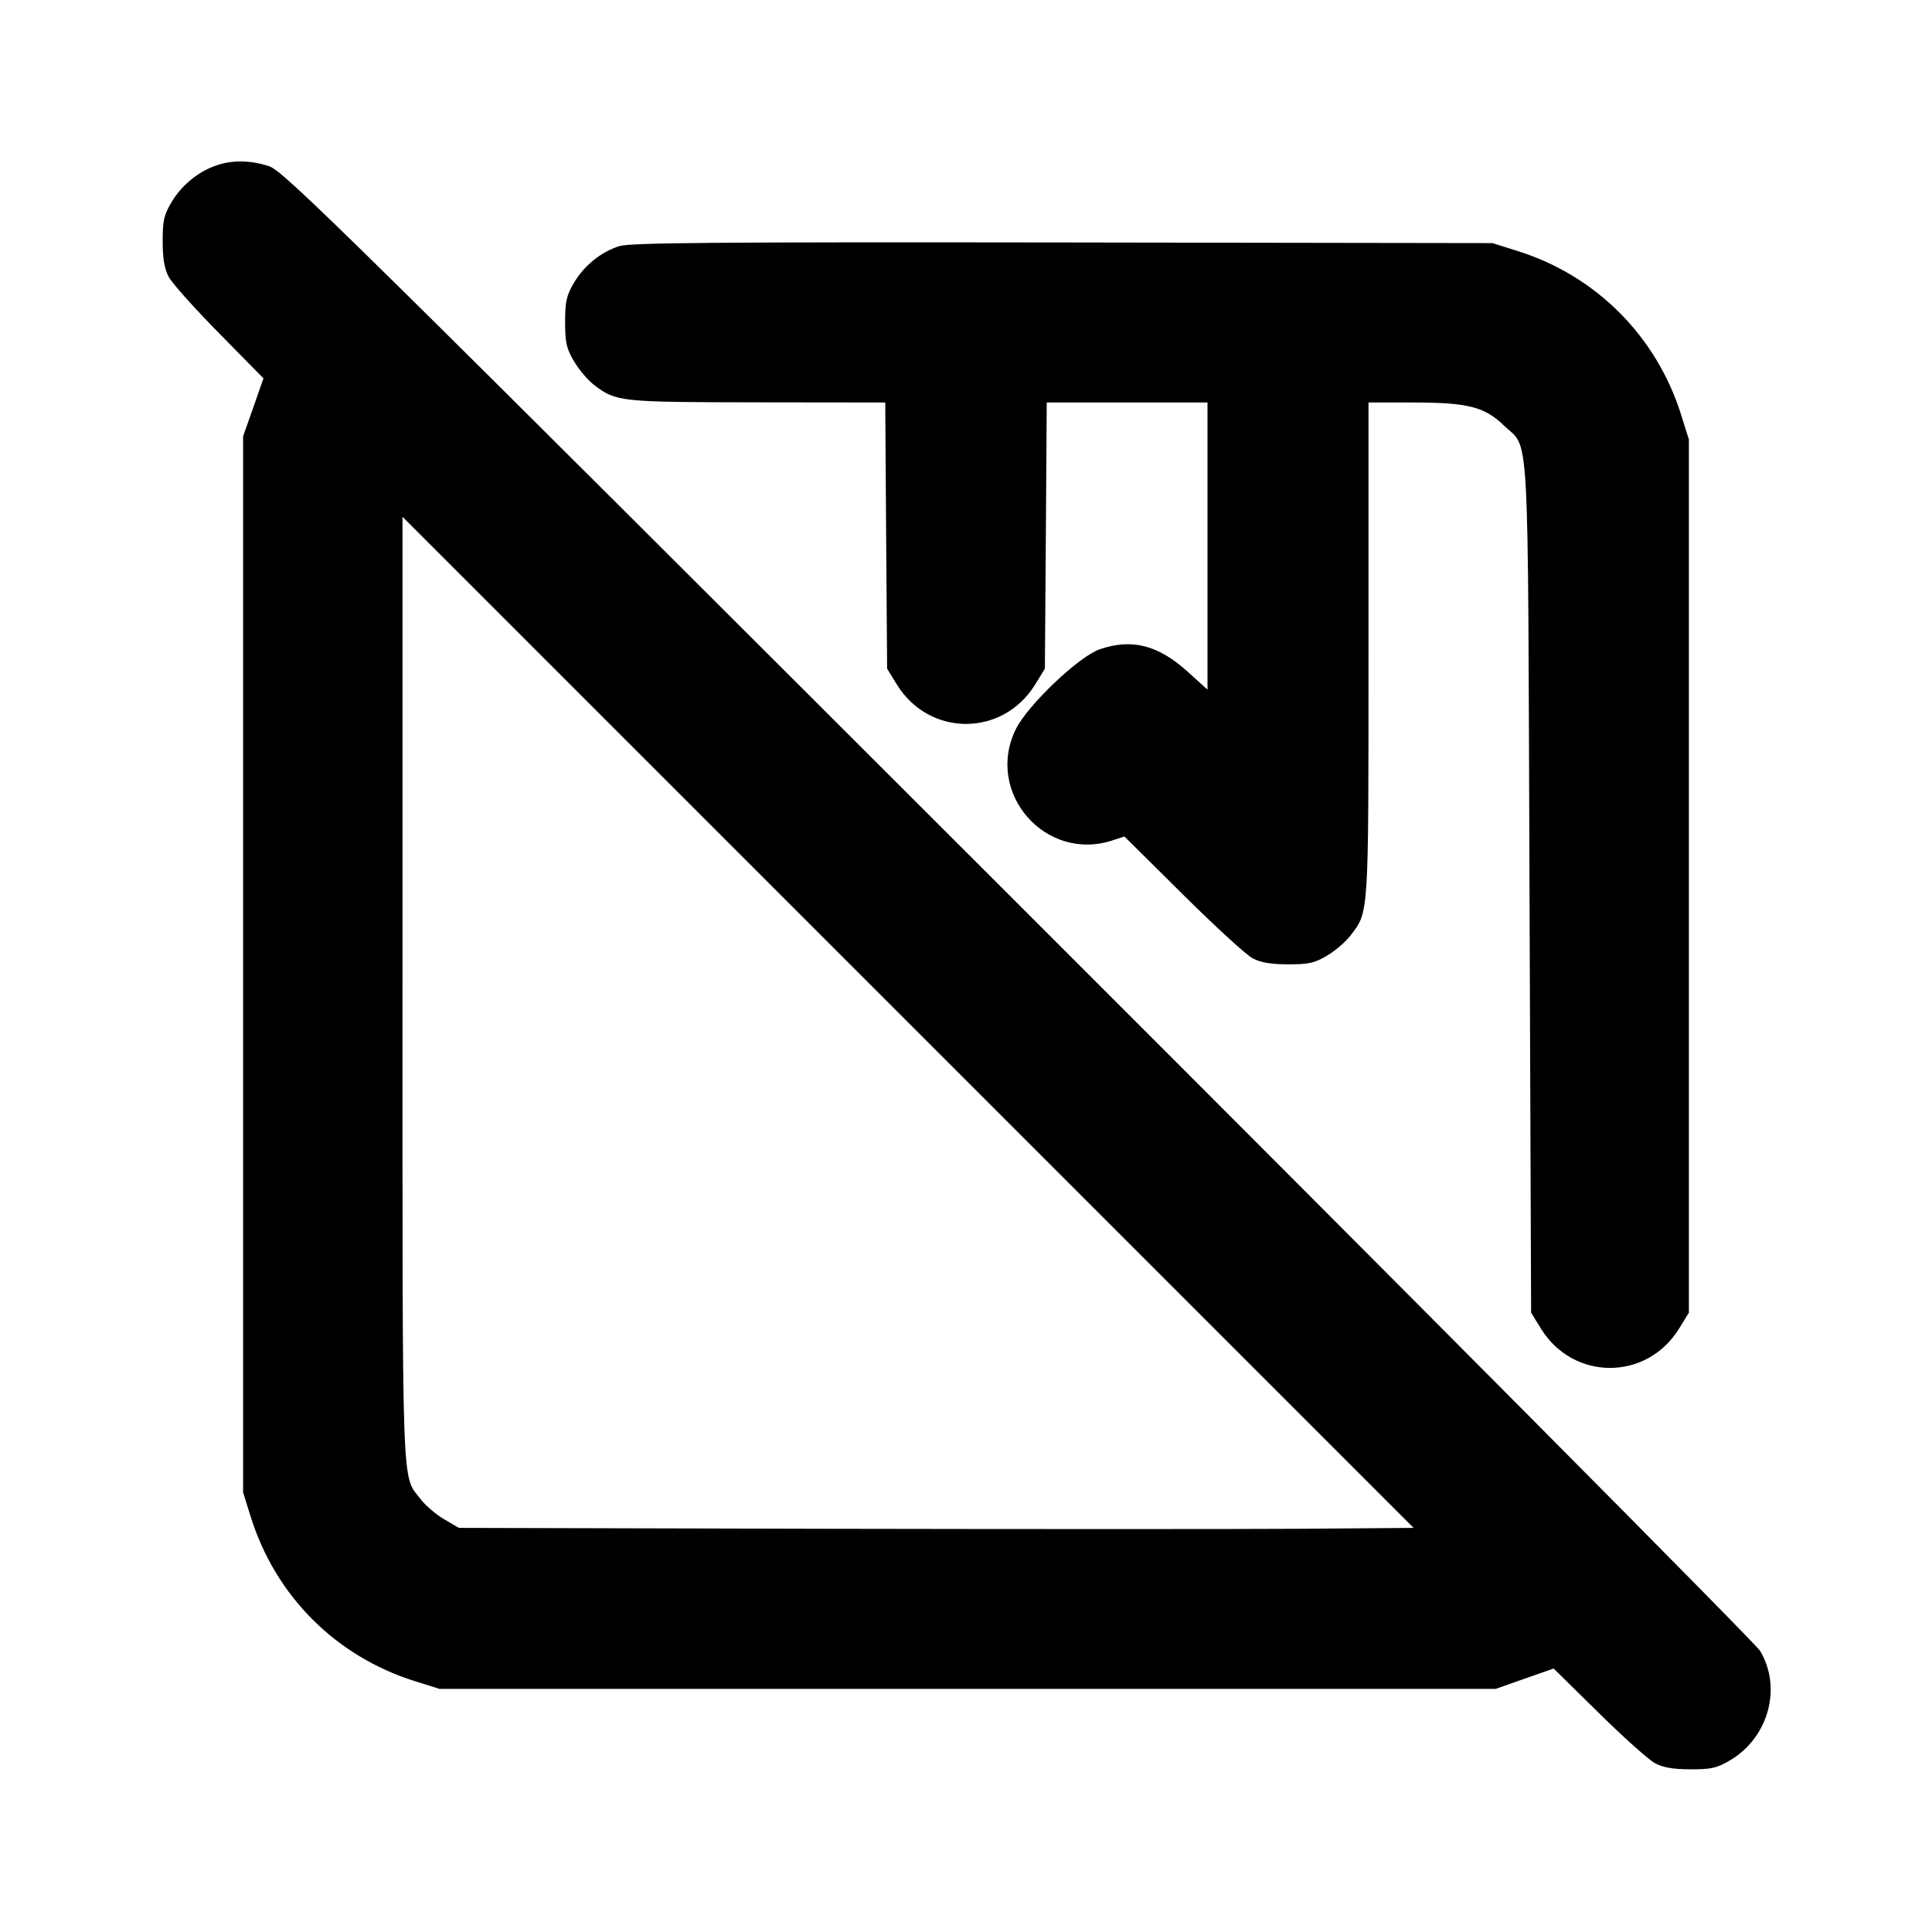 <svg xmlns="http://www.w3.org/2000/svg" width="24" height="24" viewBox="0 0 24 24" fill="none" stroke="currentColor" stroke-width="2" stroke-linecap="round" stroke-linejoin="round"><path d="M2.670 2.061 C 2.448 2.142,2.250 2.309,2.128 2.516 C 2.036 2.672,2.020 2.745,2.021 3.000 C 2.021 3.214,2.043 3.340,2.096 3.440 C 2.137 3.517,2.418 3.832,2.722 4.140 L 3.273 4.700 3.147 5.060 L 3.020 5.420 3.020 11.980 L 3.020 18.540 3.114 18.840 C 3.422 19.827,4.173 20.578,5.160 20.886 L 5.460 20.980 12.020 20.980 L 18.580 20.980 18.940 20.853 L 19.300 20.727 19.860 21.278 C 20.168 21.582,20.483 21.863,20.560 21.904 C 20.660 21.957,20.786 21.979,21.000 21.979 C 21.258 21.980,21.327 21.964,21.492 21.867 C 21.968 21.587,22.139 20.967,21.865 20.508 C 21.810 20.416,17.665 16.243,12.653 11.235 C 4.231 2.820,3.525 2.125,3.343 2.065 C 3.107 1.987,2.874 1.986,2.670 2.061 M7.695 3.057 C 7.465 3.129,7.256 3.299,7.128 3.516 C 7.037 3.672,7.020 3.746,7.020 4.000 C 7.020 4.256,7.036 4.328,7.131 4.489 C 7.192 4.592,7.304 4.725,7.381 4.783 C 7.654 4.991,7.700 4.996,9.408 4.998 L 10.997 5.000 11.008 6.653 L 11.020 8.306 11.141 8.503 C 11.543 9.156,12.457 9.156,12.859 8.503 L 12.980 8.306 12.992 6.653 L 13.003 5.000 14.002 5.000 L 15.000 5.000 15.000 6.783 L 15.000 8.567 14.756 8.346 C 14.388 8.013,14.062 7.929,13.663 8.065 C 13.402 8.154,12.764 8.761,12.618 9.060 C 12.232 9.849,12.988 10.715,13.822 10.439 L 13.968 10.391 14.694 11.111 C 15.093 11.507,15.483 11.864,15.560 11.904 C 15.660 11.957,15.787 11.979,16.000 11.979 C 16.255 11.980,16.328 11.964,16.484 11.872 C 16.585 11.813,16.716 11.700,16.775 11.623 C 17.006 11.320,17.000 11.418,17.000 8.075 L 17.000 5.000 17.553 5.000 C 18.231 5.000,18.441 5.053,18.679 5.283 C 19.005 5.600,18.978 5.102,19.000 11.023 L 19.020 16.306 19.141 16.503 C 19.543 17.156,20.457 17.156,20.859 16.503 L 20.980 16.306 20.980 10.883 L 20.980 5.460 20.886 5.160 C 20.581 4.182,19.832 3.428,18.861 3.121 L 18.540 3.020 13.200 3.012 C 8.900 3.006,7.828 3.015,7.695 3.057 M16.170 18.991 C 15.406 18.996,12.737 18.996,10.240 18.991 L 5.700 18.980 5.516 18.872 C 5.415 18.813,5.284 18.700,5.225 18.623 C 4.987 18.311,5.000 18.677,5.000 12.285 L 5.000 6.420 11.280 12.700 L 17.560 18.980 16.170 18.991 " stroke="none" fill-rule="evenodd" fill="black"></path></svg>